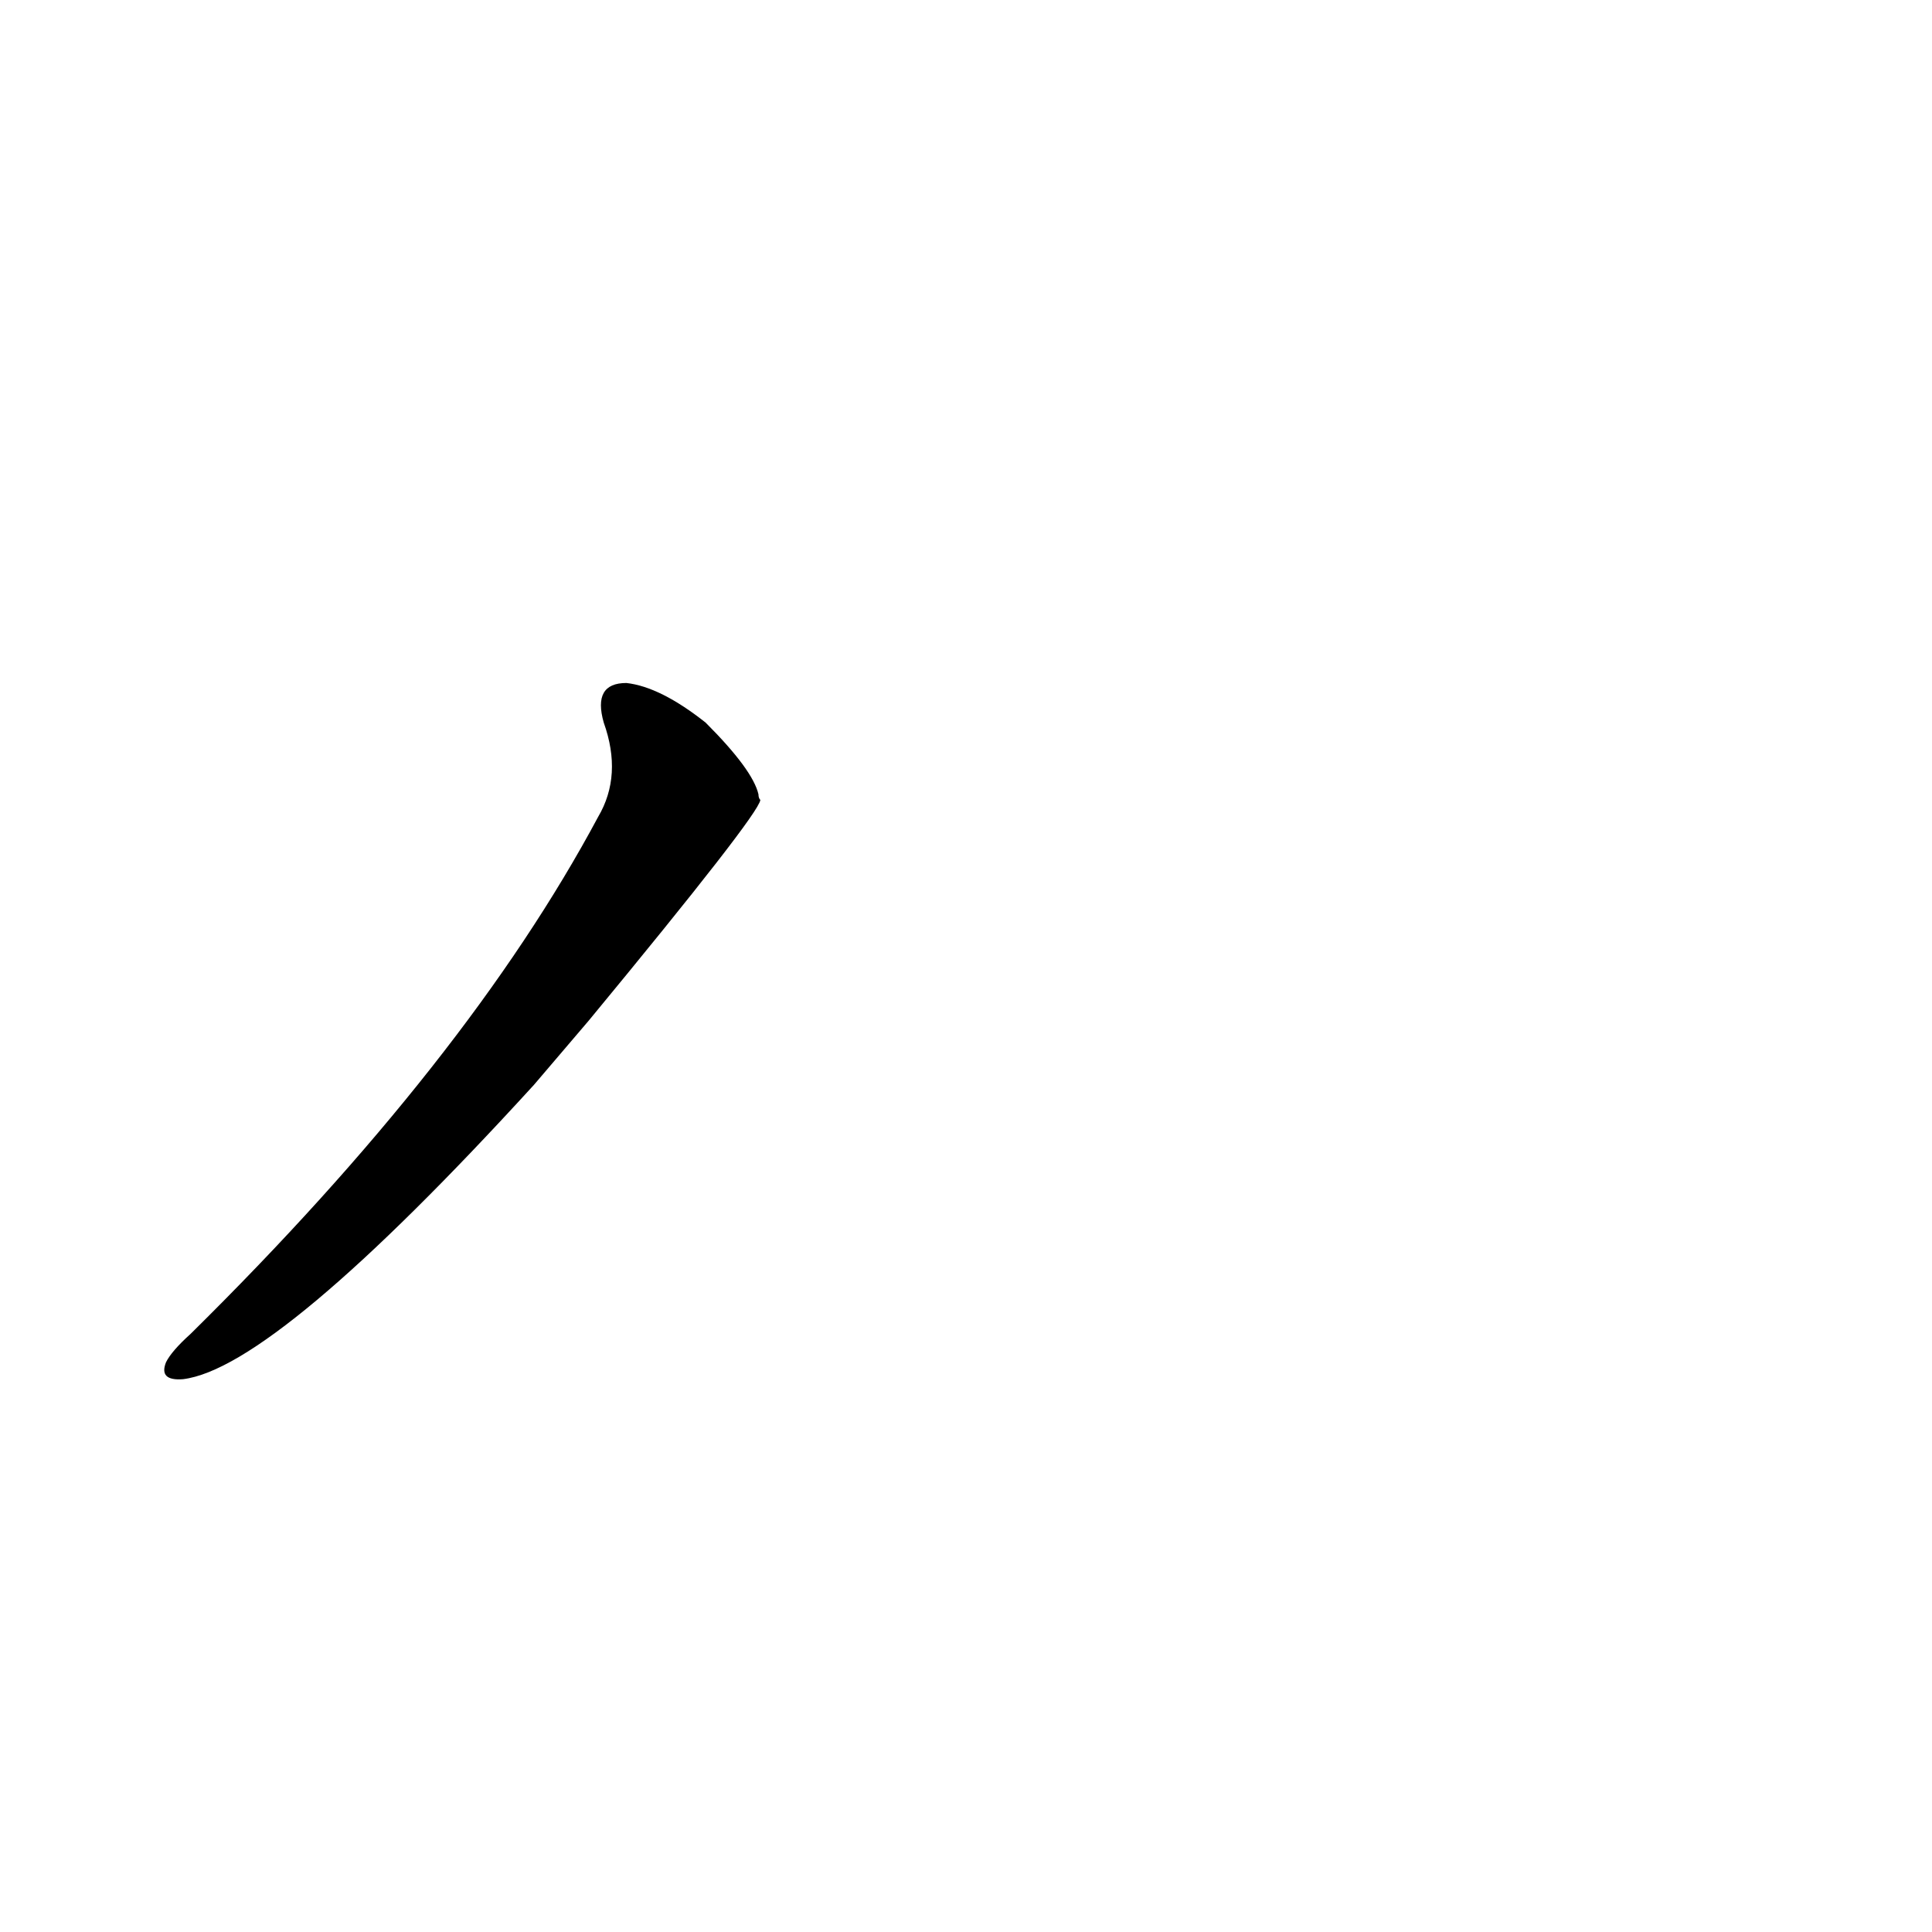 <?xml version='1.0' encoding='utf-8'?>
<svg xmlns="http://www.w3.org/2000/svg" version="1.1" viewBox="0 0 1024 1024"><g transform="scale(1, -1) translate(0, -900)"><path d="M 312 359 Q 402 468 403 476 Q 402 477 402 479 Q 399 492 374 517 Q 350 536 332 538 Q 314 538 320 517 Q 330 489 317 467 Q 248 338 101 193 Q 91 184 88 178 Q 84 168 97 169 Q 146 175 283 325 L 312 359 Z" fill="black" /></g></svg>